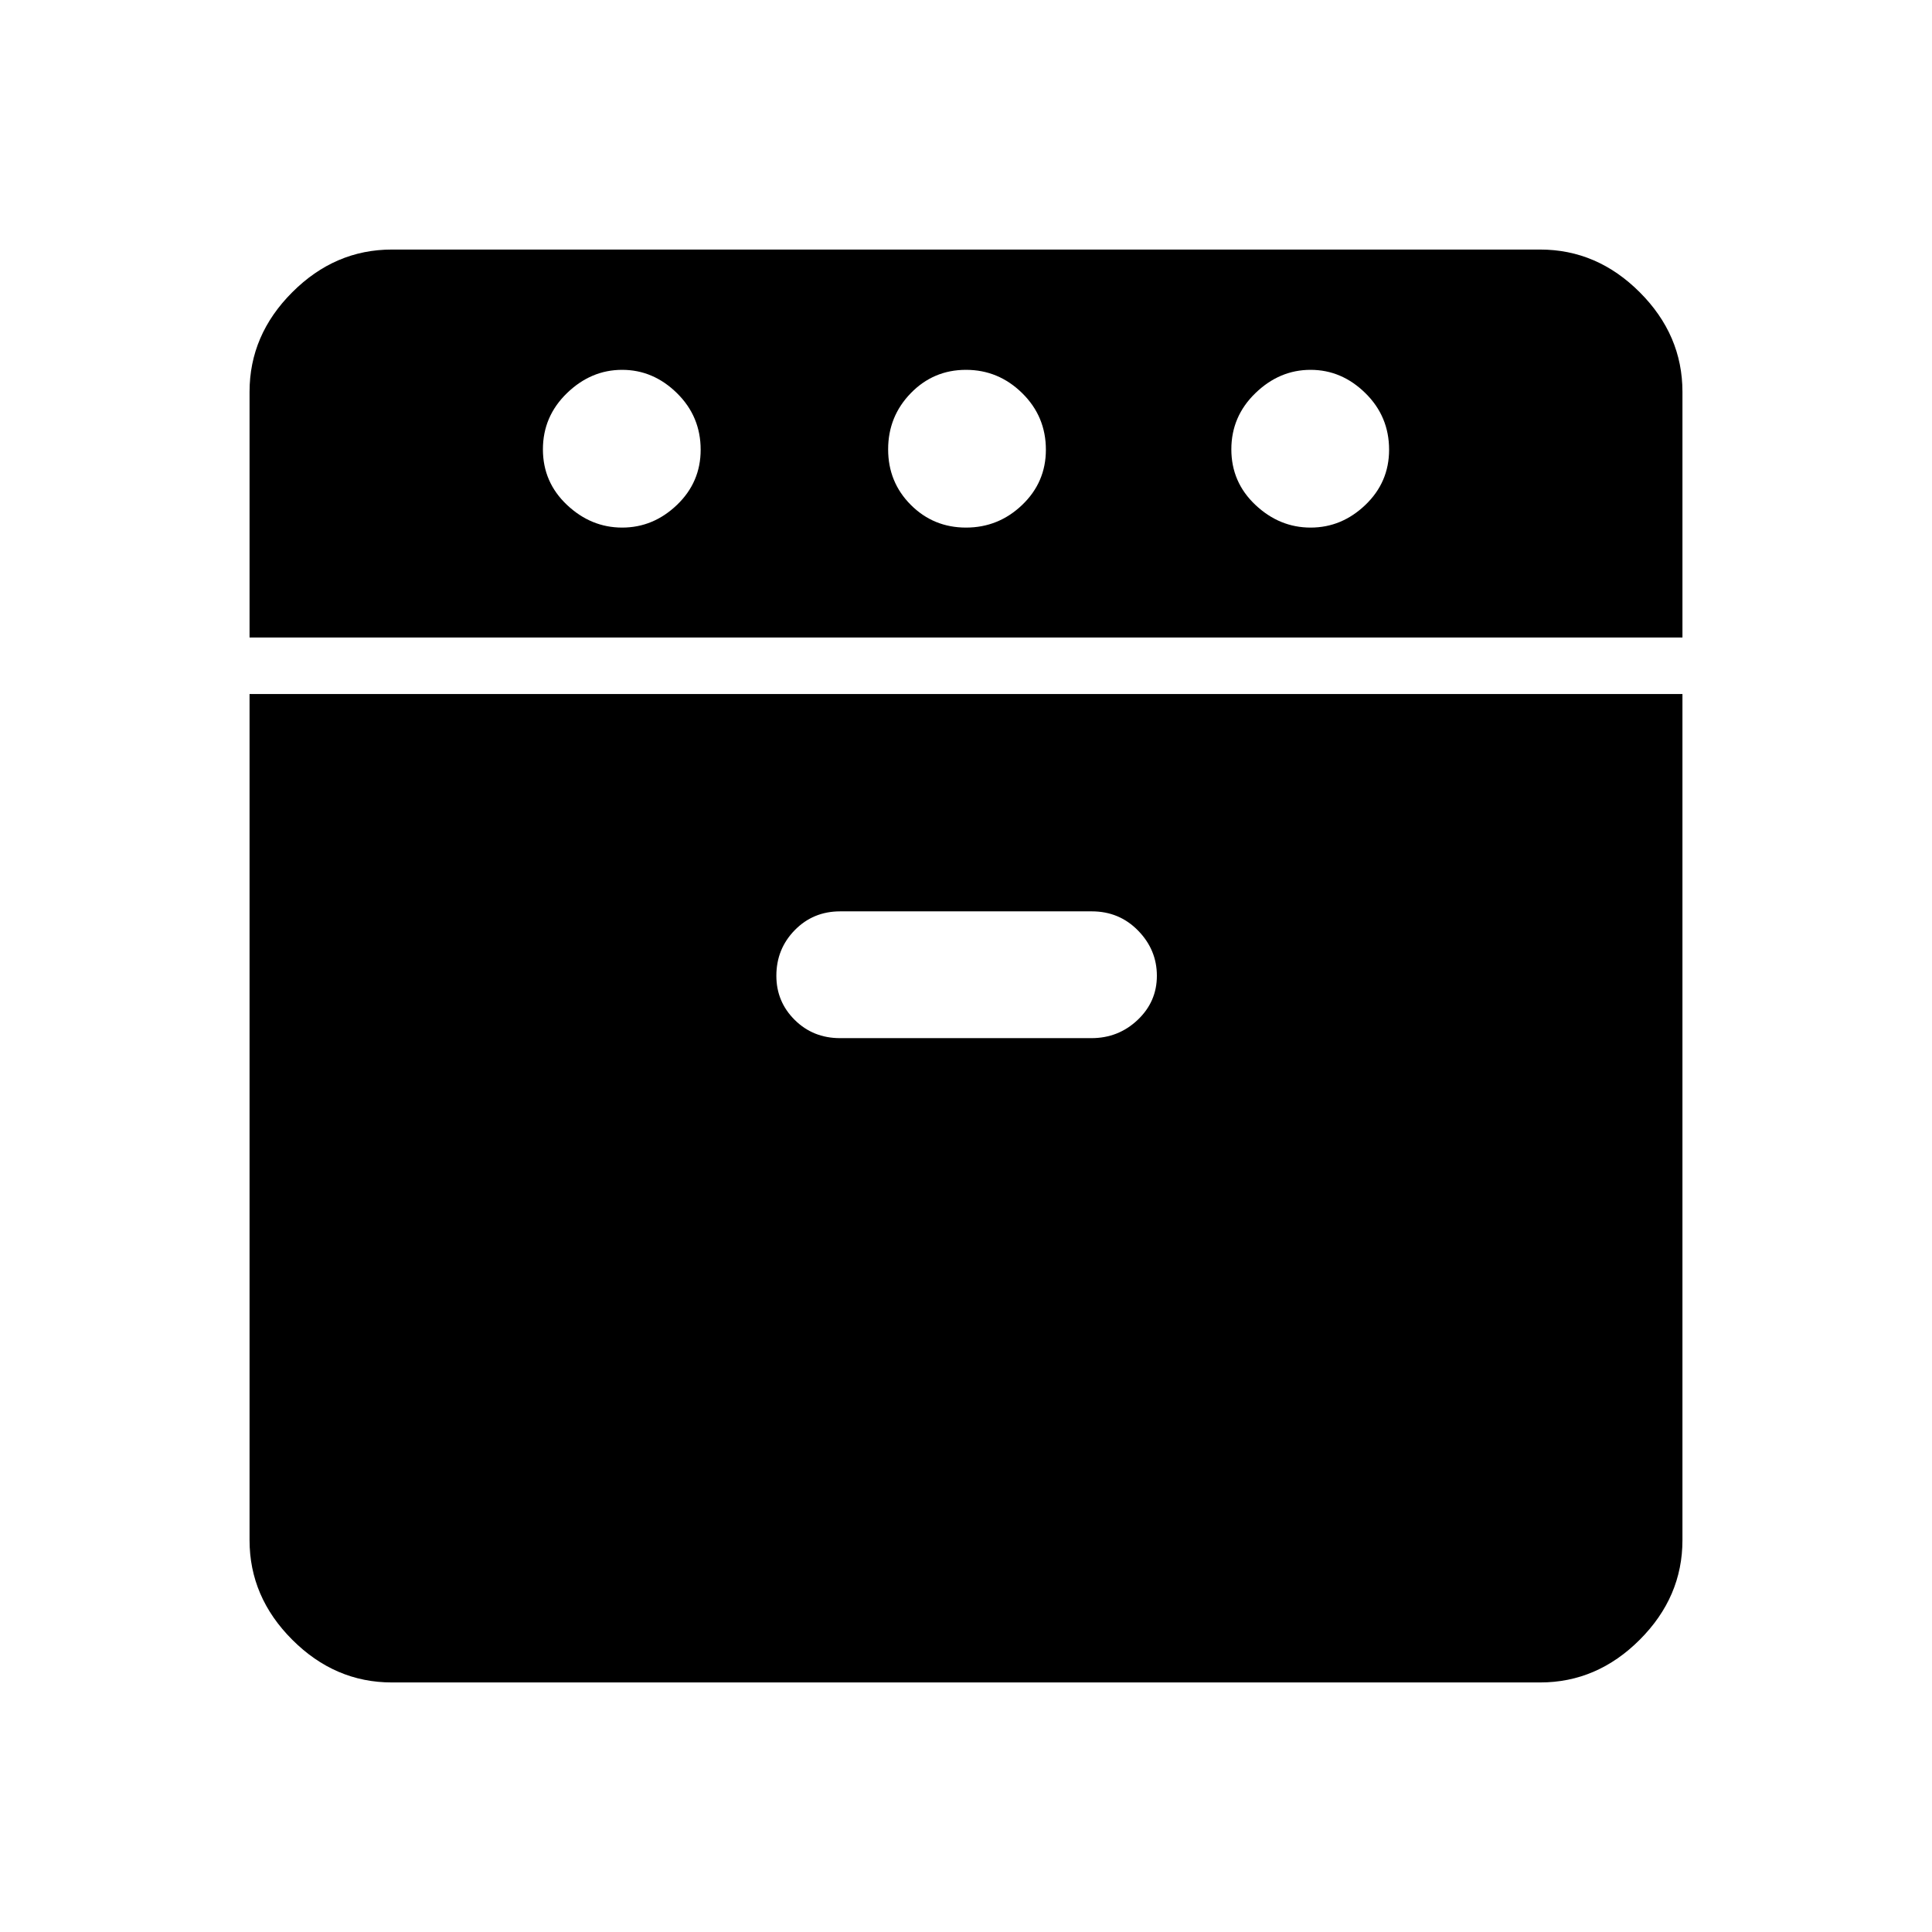 <svg xmlns="http://www.w3.org/2000/svg" height="48" viewBox="0 -960 960 960" width="48"><path d="M124.001-643.23v-122.076q0-28.254 21.22-49.473 21.219-21.22 49.473-21.22h570.612q28.254 0 49.473 21.22 21.22 21.219 21.22 49.473v122.076H124.001Zm70.693 519.229q-28.254 0-49.473-21.22-21.22-21.219-21.22-49.473v-420.459h711.998v420.459q0 28.254-21.22 49.473-21.219 21.22-49.473 21.22H194.694Zm114.459-573.844q15.463 0 27.232-11.274t11.769-27.418q0-16.539-11.776-28.116-11.776-11.577-27.239-11.577-15.463 0-27.416 11.577-11.954 11.577-11.954 27.923 0 16.346 11.961 27.616 11.96 11.269 27.423 11.269Zm108.27 253.691h124.908q13.39 0 22.952-9.046 9.562-9.047 9.562-21.942 0-12.896-9.337-22.453-9.337-9.558-23.031-9.558H417.471q-13.41 0-22.555 9.339-9.146 9.34-9.146 22.668 0 12.902 9.132 21.947 9.131 9.045 22.521 9.045Zm62.584-253.691q16.147 0 27.916-11.274 11.77-11.274 11.77-27.418 0-16.539-11.777-28.116-11.776-11.577-27.923-11.577t-27.416 11.577q-11.27 11.577-11.27 27.923 0 16.346 11.277 27.616 11.276 11.269 27.423 11.269Zm171.222 0q15.463 0 27.232-11.274 11.77-11.274 11.77-27.418 0-16.539-11.776-28.116-11.776-11.577-27.239-11.577-15.463 0-27.417 11.577-11.953 11.577-11.953 27.923 0 16.346 11.96 27.616 11.96 11.269 27.423 11.269Z"/></svg>